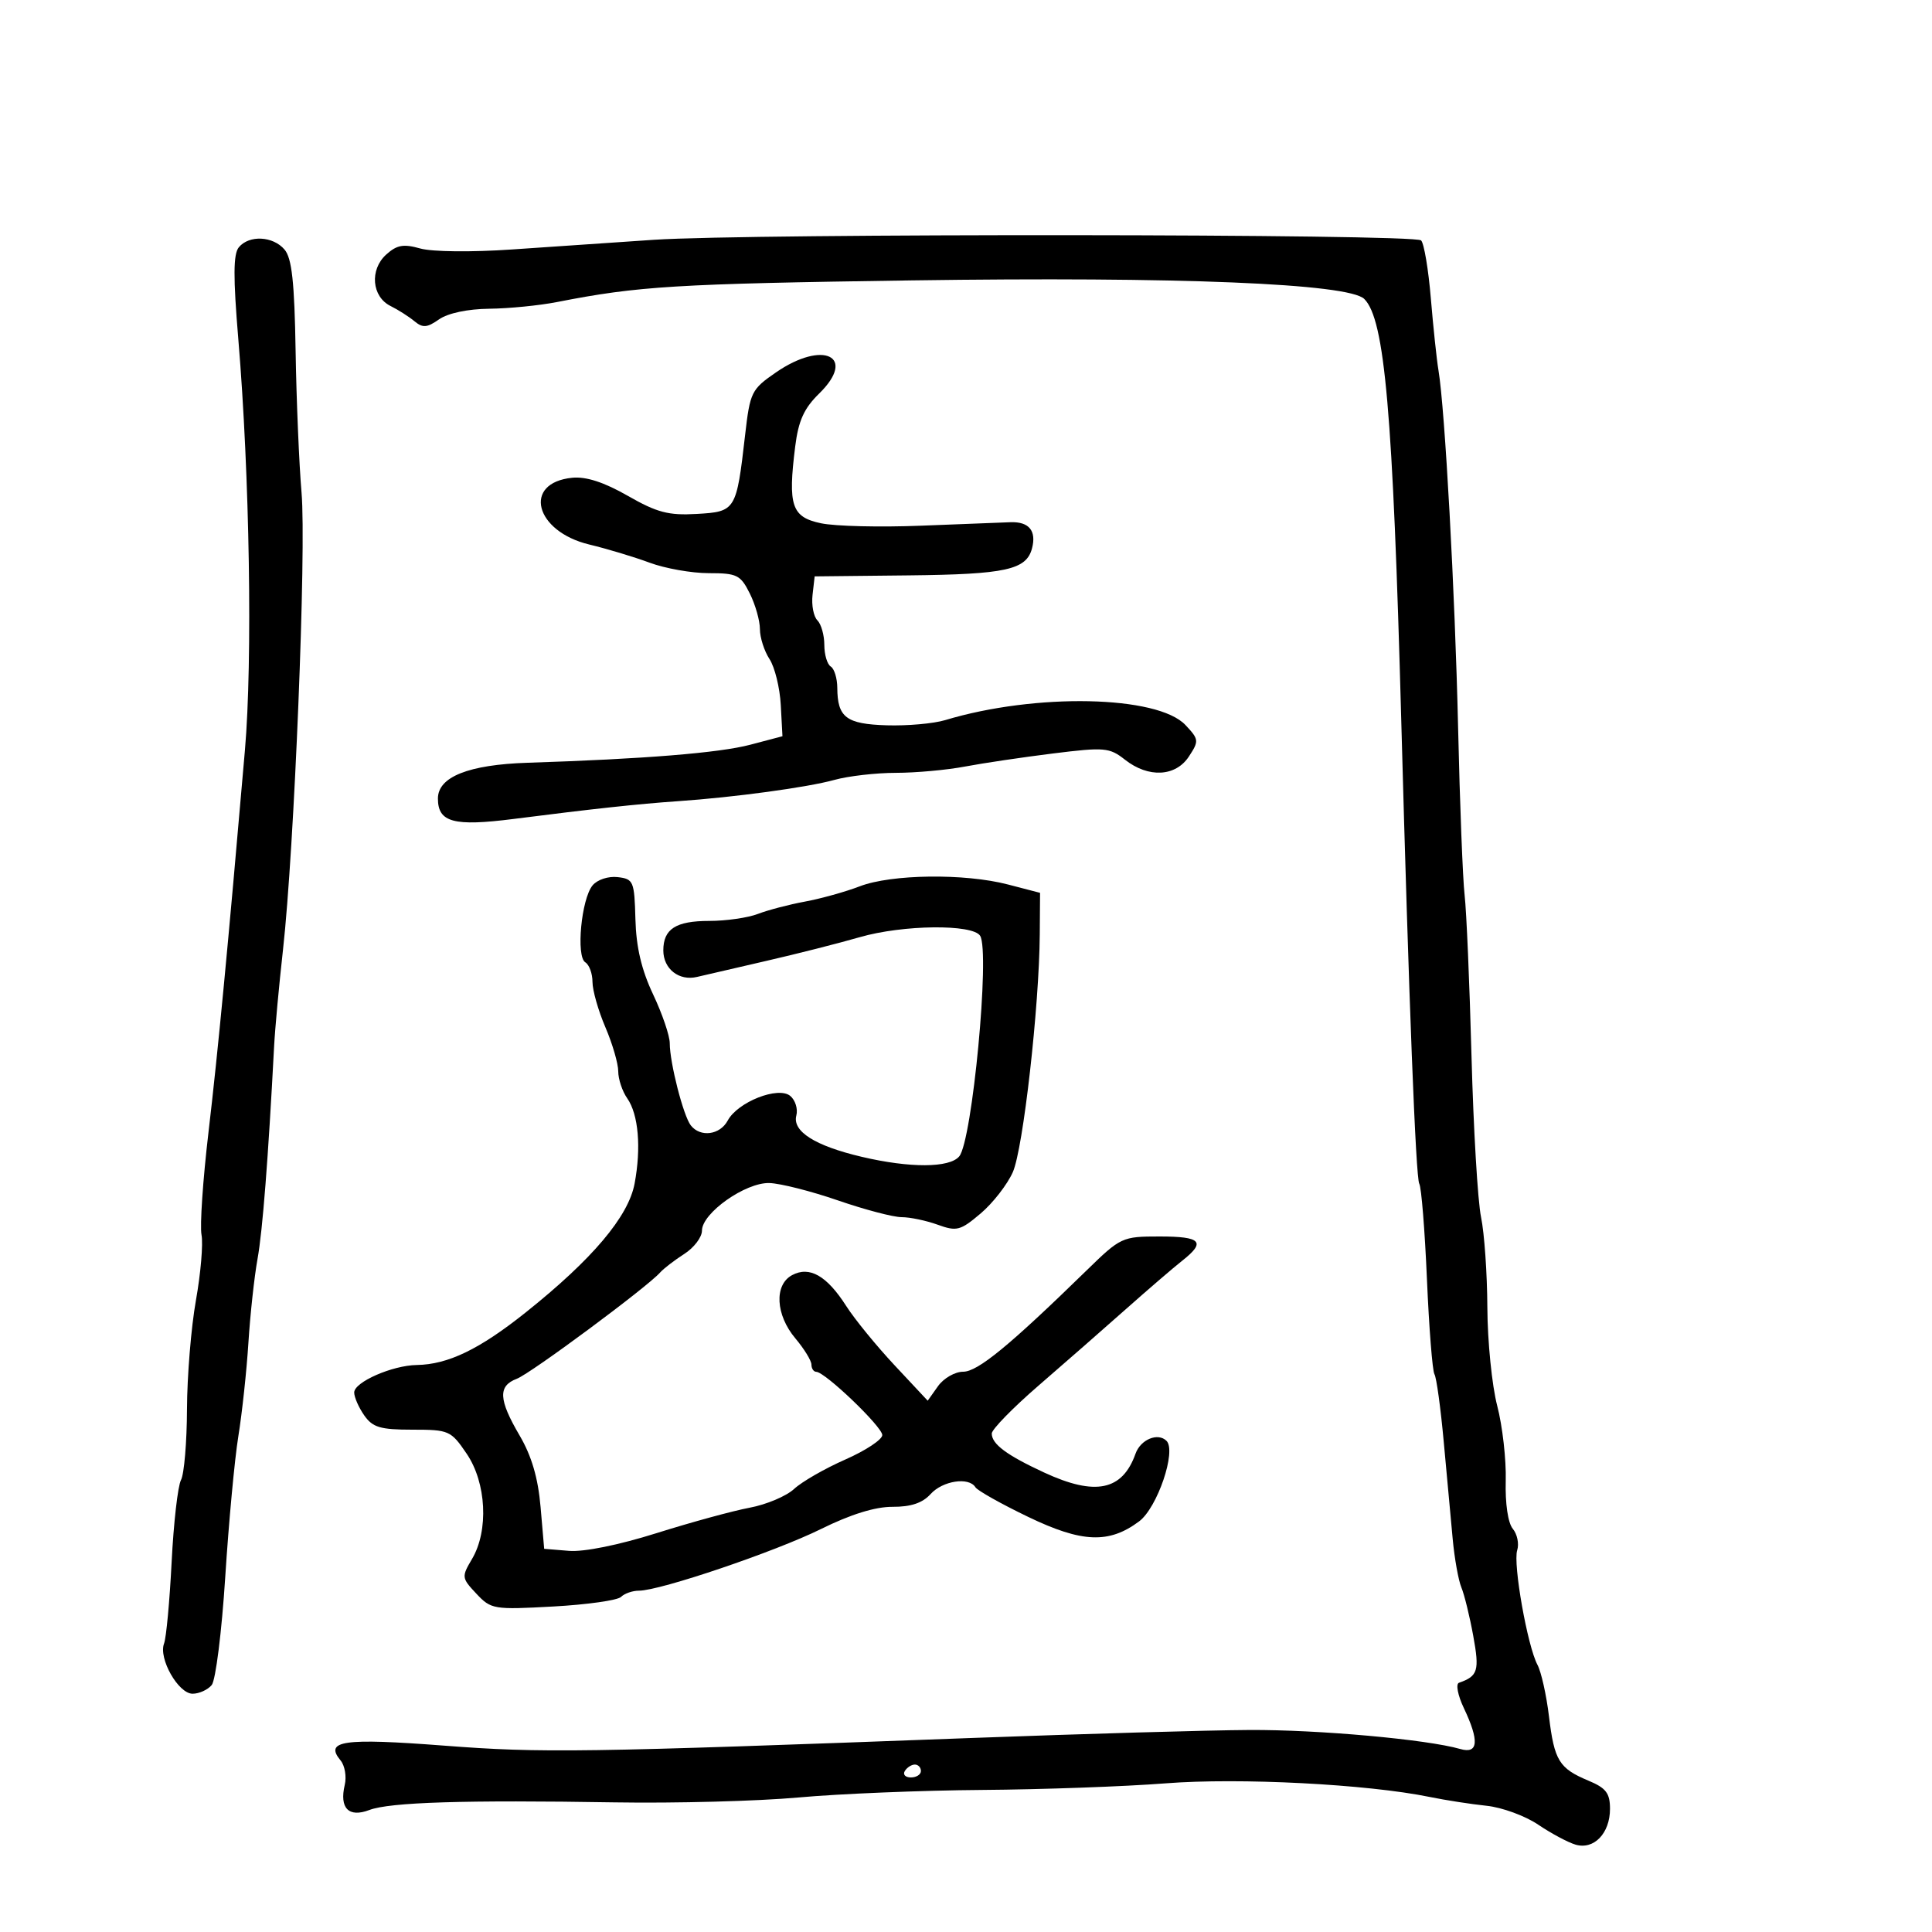 <svg xmlns="http://www.w3.org/2000/svg" width="300" height="300" viewBox="0 0 300 300" version="1.1">
  <defs/>
  <path d="M101.5,37.237 C116.637,36.223 219.636,36.303 220.667,37.331 C221.125,37.787 221.806,41.837 222.18,46.331 C222.555,50.824 223.088,55.85 223.365,57.5 C224.369,63.482 225.934,91.982 226.413,113 C226.682,124.825 227.138,136.525 227.426,139 C227.714,141.475 228.195,152.725 228.495,164 C228.795,175.275 229.462,186.525 229.977,189 C230.492,191.475 230.932,197.793 230.956,203.04 C230.98,208.287 231.669,215.148 232.486,218.287 C233.304,221.425 233.899,226.665 233.809,229.931 C233.712,233.467 234.155,236.482 234.905,237.386 C235.598,238.221 235.906,239.722 235.589,240.721 C234.919,242.829 237.179,255.595 238.738,258.515 C239.321,259.607 240.124,263.2 240.522,266.5 C241.355,273.398 242.089,274.593 246.67,276.507 C249.387,277.642 250,278.447 250,280.878 C250,284.682 247.498,287.277 244.645,286.434 C243.465,286.085 240.852,284.686 238.837,283.324 C236.822,281.962 233.222,280.647 230.837,280.4 C228.452,280.153 224.475,279.537 222,279.03 C212.306,277.044 192.446,276.019 181,276.916 C174.675,277.411 161.85,277.872 152.5,277.941 C143.15,278.01 130.325,278.536 124,279.11 C117.675,279.683 104.85,280.026 95.5,279.872 C72.173,279.486 60.531,279.848 57.353,281.056 C54.144,282.276 52.679,280.779 53.533,277.154 C53.837,275.864 53.546,274.158 52.885,273.362 C50.331,270.284 53.272,269.862 68.925,271.059 C84.201,272.228 90.07,272.143 151,269.869 C168.325,269.223 187.675,268.666 194,268.631 C204.717,268.572 221.58,270.093 226.75,271.584 C229.558,272.394 229.734,270.349 227.299,265.218 C226.363,263.245 226.026,261.484 226.549,261.301 C229.504,260.265 229.756,259.434 228.762,254 C228.209,250.975 227.382,247.6 226.923,246.5 C226.465,245.4 225.858,242.025 225.576,239 C225.294,235.975 224.668,229.182 224.186,223.905 C223.704,218.628 223.054,213.896 222.741,213.39 C222.428,212.884 221.903,206.237 221.574,198.619 C221.245,191.002 220.709,184.338 220.384,183.812 C219.839,182.931 218.764,155.298 217.59,112 C216.287,63.962 215.028,49.588 211.843,46.422 C209.43,44.023 182.982,42.94 141.499,43.54 C104.882,44.07 99.129,44.422 86.5,46.9 C83.75,47.439 79.013,47.908 75.973,47.94 C72.63,47.976 69.549,48.627 68.18,49.587 C66.306,50.899 65.643,50.949 64.35,49.876 C63.49,49.162 61.822,48.1 60.643,47.516 C57.728,46.071 57.371,41.879 59.963,39.533 C61.625,38.03 62.645,37.847 65.261,38.585 C67.1,39.105 73.255,39.17 79.5,38.737 C85.55,38.318 95.45,37.643 101.5,37.237 Z M92.014,137.483 C92.755,136.59 94.457,136.03 95.914,136.199 C98.365,136.484 98.509,136.825 98.667,142.728 C98.784,147.082 99.611,150.599 101.417,154.416 C102.838,157.419 104,160.83 104,161.995 C104,165.027 106.112,173.275 107.267,174.75 C108.75,176.646 111.798,176.246 113.001,173.998 C114.545,171.114 120.849,168.63 122.709,170.173 C123.495,170.826 123.921,172.194 123.655,173.213 C123.009,175.68 126.552,177.922 133.788,179.625 C141.31,181.395 147.45,181.368 148.951,179.559 C150.974,177.122 153.751,147.811 152.197,145.311 C151.05,143.467 140.187,143.59 133.5,145.524 C130.2,146.478 123.675,148.134 119,149.205 C114.325,150.276 109.485,151.396 108.244,151.694 C105.438,152.367 103,150.453 103,147.578 C103,144.247 104.944,143 110.135,143 C112.739,143 116.137,142.511 117.685,141.914 C119.233,141.317 122.525,140.454 125,139.997 C127.475,139.54 131.3,138.474 133.5,137.627 C138.416,135.735 149.786,135.593 156.5,137.339 L161.5,138.64 L161.454,145.07 C161.375,156.303 158.877,178.37 157.274,182 C156.424,183.925 154.177,186.814 152.281,188.421 C149.122,191.098 148.564,191.244 145.596,190.171 C143.815,189.527 141.299,189 140.004,189 C138.71,189 134.254,187.828 130.102,186.395 C125.951,184.962 121.163,183.75 119.463,183.702 C115.747,183.596 109,188.364 109,191.096 C109,192.118 107.763,193.746 106.25,194.713 C104.737,195.681 103.05,196.979 102.5,197.598 C100.463,199.892 82.422,213.267 80.25,214.094 C77.306,215.215 77.411,217.319 80.69,222.912 C82.551,226.088 83.552,229.5 83.94,234 L84.5,240.5 L88.352,240.816 C90.67,241.007 96.083,239.911 101.949,238.065 C107.309,236.377 113.815,234.6 116.407,234.116 C118.999,233.632 122.106,232.32 123.31,231.201 C124.515,230.082 128.088,228.029 131.25,226.638 C134.412,225.248 137,223.538 137,222.838 C137,221.547 128.127,213.044 126.75,213.016 C126.338,213.007 126,212.502 126,211.894 C126,211.286 124.875,209.452 123.5,207.818 C120.427,204.165 120.189,199.504 123,198 C125.703,196.554 128.392,198.089 131.398,202.793 C132.701,204.832 136.081,208.975 138.91,212 L144.053,217.5 L145.648,215.25 C146.526,214.012 148.286,213 149.56,213 C151.82,213 156.744,208.958 168.746,197.25 C174.015,192.111 174.254,192 180.064,192 C186.528,192 187.301,192.831 183.57,195.766 C182.234,196.818 178.296,200.202 174.82,203.288 C171.344,206.374 165.238,211.72 161.25,215.168 C157.263,218.617 154,221.96 154,222.597 C154,224.236 156.309,225.955 162.14,228.656 C170.083,232.336 174.287,231.468 176.325,225.727 C177.11,223.518 179.803,222.403 181.136,223.736 C182.71,225.31 179.711,234.126 176.883,236.238 C172.205,239.731 168.014,239.563 159.668,235.548 C155.475,233.532 151.783,231.459 151.464,230.941 C150.451,229.303 146.38,229.922 144.5,232 C143.243,233.389 141.44,233.993 138.595,233.978 C135.905,233.964 132.099,235.143 127.5,237.417 C120.352,240.952 102.502,247 99.22,247 C98.219,247 96.966,247.434 96.434,247.966 C95.903,248.497 91.163,249.168 85.901,249.457 C76.649,249.966 76.255,249.901 73.967,247.465 C71.674,245.024 71.654,244.856 73.3,242.069 C75.907,237.656 75.528,230.241 72.464,225.732 C70.016,222.13 69.722,222 64.021,222 C59.05,222 57.867,221.648 56.557,219.777 C55.701,218.555 55,216.957 55,216.226 C55,214.609 60.899,212.016 64.718,211.956 C69.564,211.88 74.46,209.516 81.642,203.786 C91.979,195.538 97.574,188.917 98.539,183.791 C99.588,178.211 99.142,173.041 97.396,170.547 C96.628,169.452 96,167.567 96,166.36 C96,165.153 95.1,162.066 94,159.5 C92.9,156.934 92,153.773 92,152.476 C92,151.179 91.498,149.808 90.885,149.429 C89.425,148.527 90.271,139.584 92.014,137.483 Z M120.5,57.821 C127.845,52.763 133.095,55.345 127.195,61.114 C124.844,63.412 123.978,65.327 123.477,69.335 C122.327,78.545 122.919,80.3 127.5,81.257 C129.7,81.717 136.675,81.885 143,81.63 C149.325,81.375 155.6,81.131 156.944,81.088 C159.79,80.997 160.961,82.432 160.253,85.142 C159.38,88.481 156.186,89.183 141.141,89.344 L126.5,89.5 L126.172,92.372 C125.991,93.951 126.329,95.729 126.922,96.322 C127.515,96.915 128,98.633 128,100.141 C128,101.649 128.45,103.16 129,103.5 C129.55,103.84 130.007,105.329 130.015,106.809 C130.041,111.403 131.402,112.433 137.697,112.626 C140.889,112.724 144.97,112.361 146.768,111.819 C160.796,107.588 179.75,107.976 184.079,112.584 C186.174,114.814 186.199,115.047 184.616,117.463 C182.55,120.617 178.326,120.831 174.684,117.966 C172.271,116.068 171.524,116.003 163.515,116.998 C158.794,117.585 152.635,118.5 149.829,119.032 C147.023,119.565 142.201,120.003 139.114,120.006 C136.026,120.009 131.728,120.503 129.562,121.104 C125.395,122.261 114.009,123.809 105.243,124.411 C99.161,124.828 92.051,125.596 79.77,127.164 C70.444,128.355 68,127.696 68,123.993 C68,120.633 72.762,118.735 81.931,118.44 C99.988,117.859 111.685,116.912 116.5,115.641 L121.5,114.322 L121.238,109.467 C121.094,106.797 120.307,103.591 119.488,102.341 C118.67,101.092 118,98.999 118,97.689 C118,96.379 117.292,93.888 116.427,92.154 C114.989,89.272 114.44,89 110.052,89 C107.412,89 103.282,88.269 100.876,87.376 C98.469,86.482 94.25,85.211 91.5,84.552 C83.027,82.518 81.106,74.957 88.866,74.185 C91.006,73.973 93.796,74.881 97.481,76.989 C102.027,79.59 103.803,80.057 108.196,79.803 C114.249,79.455 114.351,79.288 115.701,67.538 C116.465,60.882 116.676,60.454 120.5,57.821 Z M37.087,38.395 C38.69,36.464 42.391,36.649 44.181,38.75 C45.321,40.088 45.727,43.798 45.902,54.5 C46.029,62.2 46.444,72.1 46.824,76.5 C47.587,85.327 45.702,131.76 43.941,147.5 C43.326,153 42.705,159.75 42.561,162.5 C41.65,179.921 40.774,191.144 39.986,195.5 C39.488,198.25 38.852,204.1 38.573,208.5 C38.294,212.9 37.591,219.425 37.012,223 C36.432,226.575 35.515,236.431 34.974,244.903 C34.433,253.375 33.488,260.912 32.873,261.653 C32.258,262.394 30.922,263 29.903,263 C27.694,263 24.584,257.527 25.474,255.207 C25.815,254.32 26.344,248.623 26.651,242.547 C26.958,236.471 27.612,230.742 28.105,229.816 C28.597,228.889 29.016,223.939 29.035,218.816 C29.054,213.692 29.68,206.081 30.425,201.902 C31.171,197.723 31.56,193.15 31.291,191.74 C31.021,190.33 31.507,183.174 32.371,175.838 C33.843,163.332 35.374,147.278 38.031,116.5 C39.235,102.549 38.772,73.786 37.004,52.645 C36.198,43.003 36.219,39.441 37.087,38.395 Z M140.5,275 C140.16,275.55 140.584,276 141.441,276 C142.298,276 143,275.55 143,275 C143,274.45 142.577,274 142.059,274 C141.541,274 140.84,274.45 140.5,275 Z"/>
</svg>

